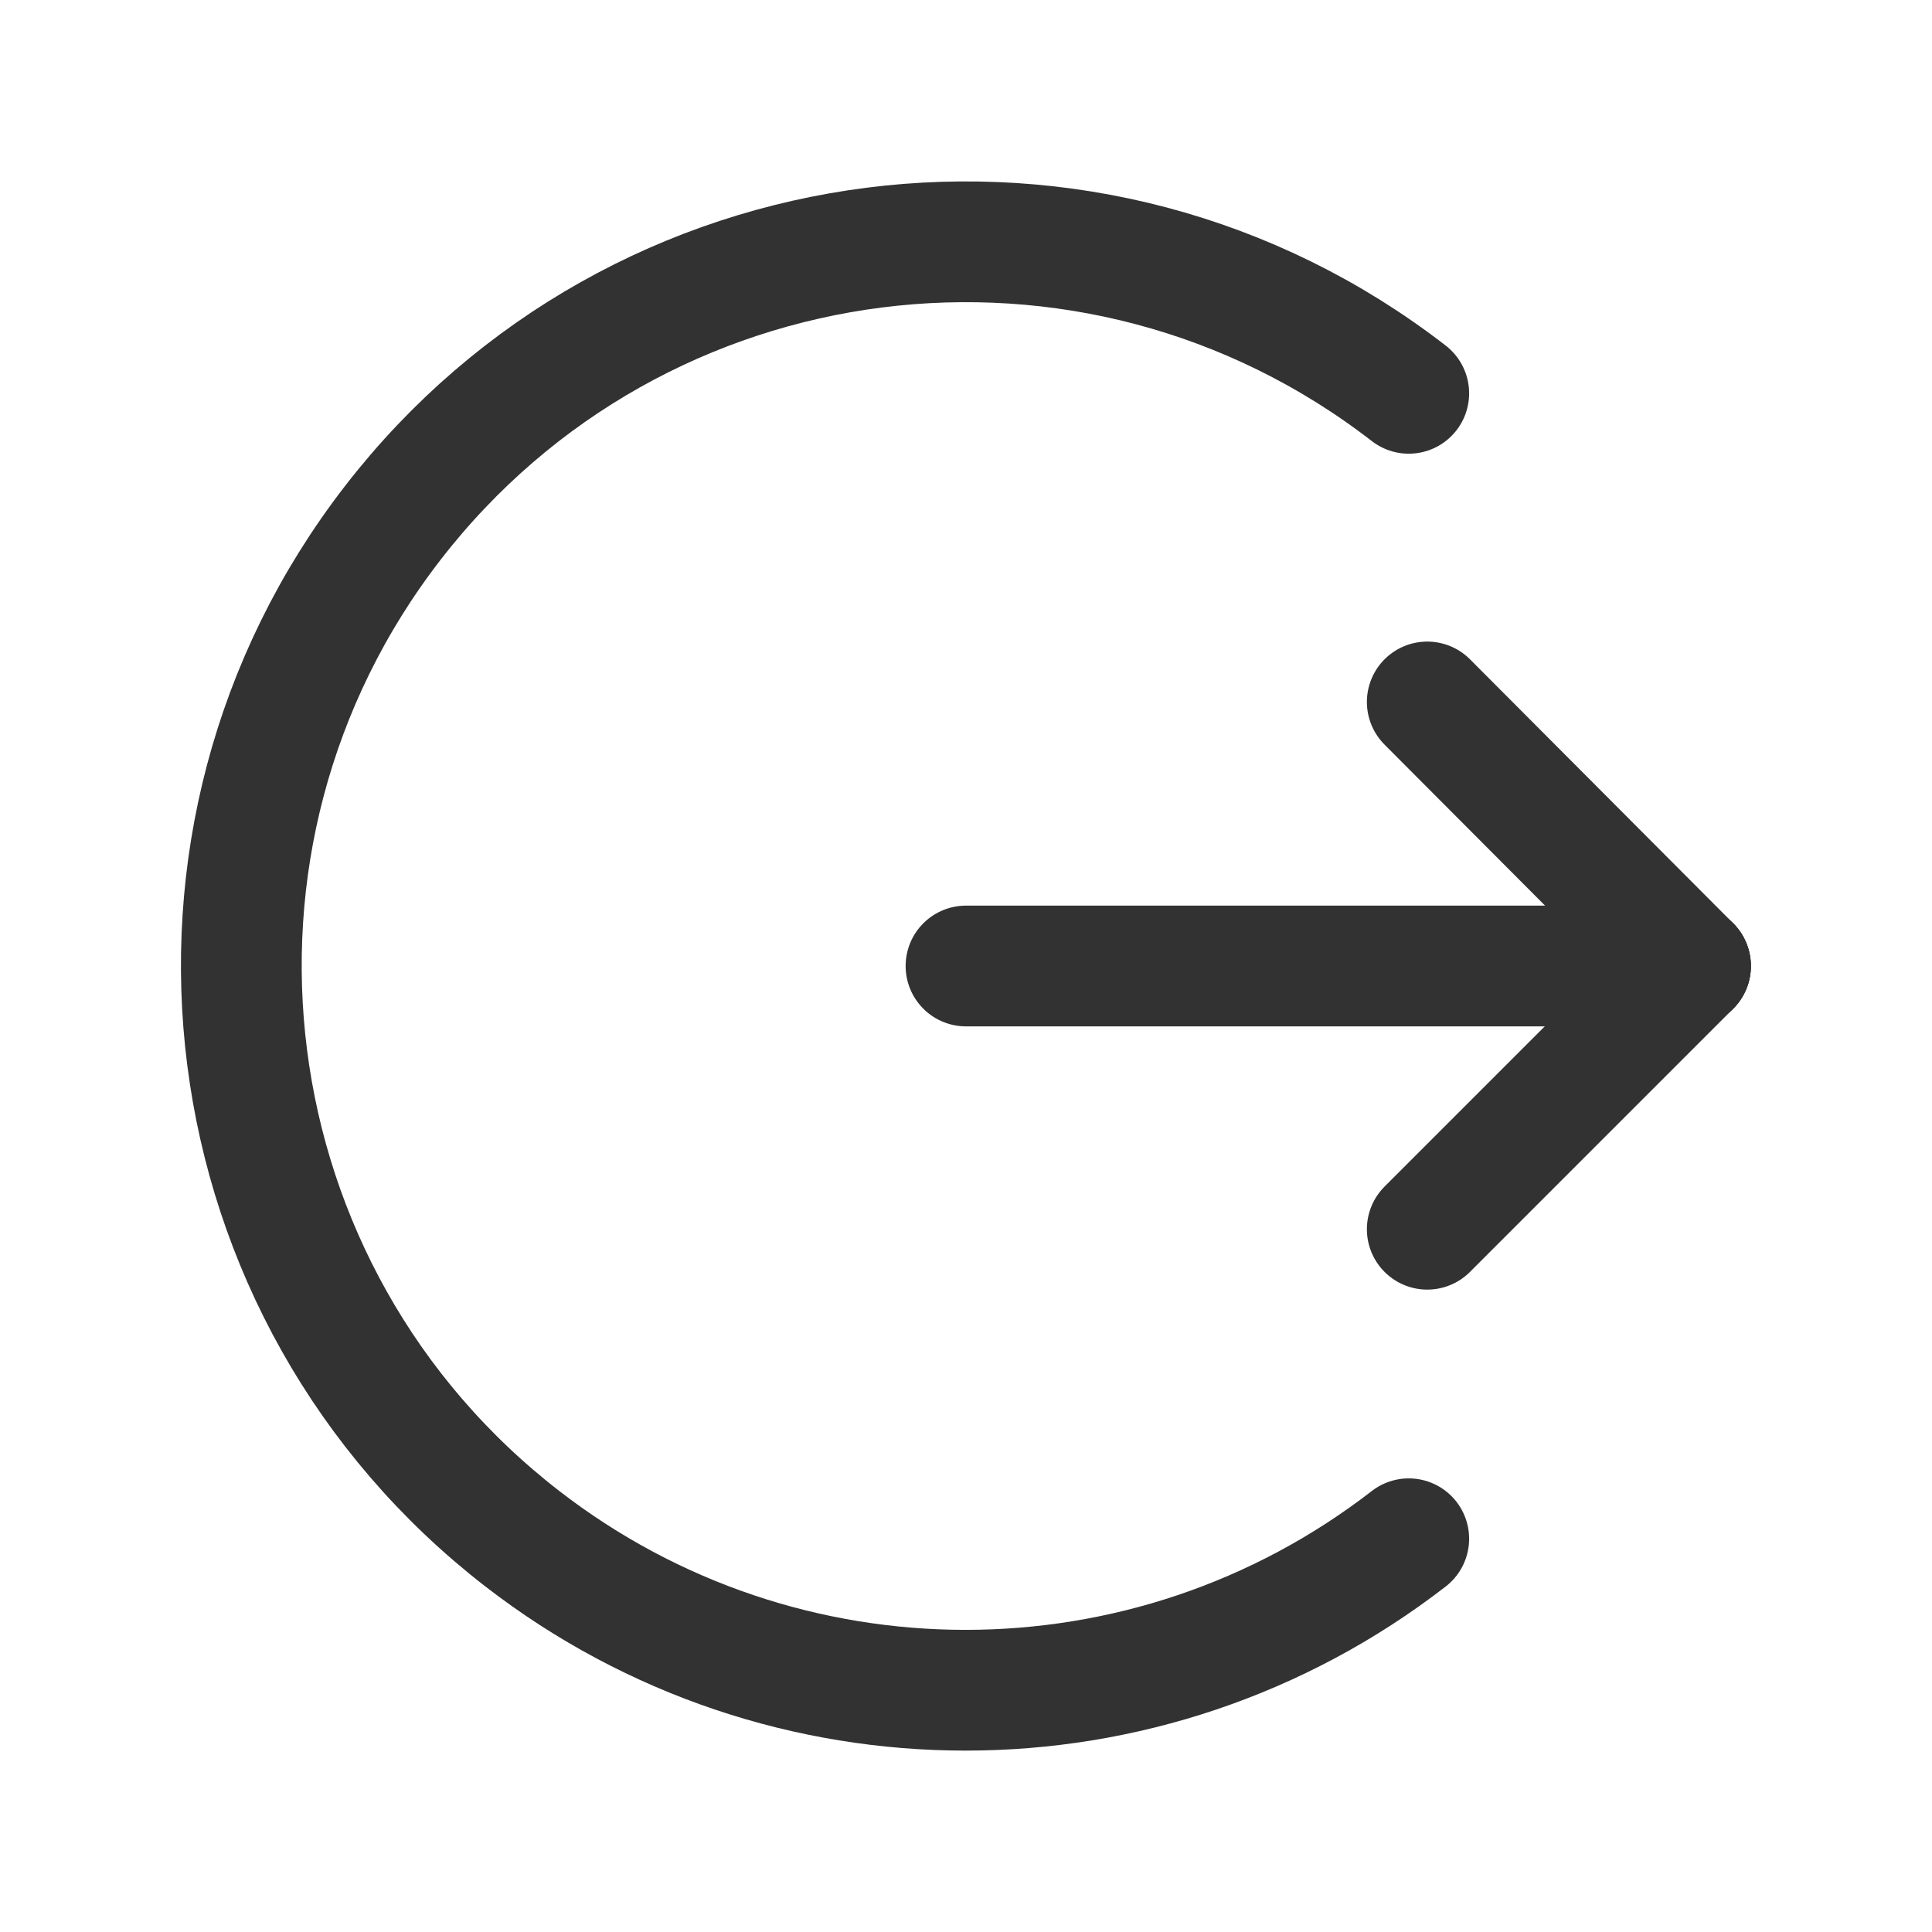 <?xml version="1.0" encoding="UTF-8"?><svg version="1.1" viewBox="0 0 24 24" xmlns="http://www.w3.org/2000/svg" xmlns:xlink="http://www.w3.org/1999/xlink"><g stroke-linecap="round" stroke-width="1.5" stroke="#323232" fill="none" stroke-linejoin="round"><line x1="12" x2="21" y1="12" y2="12"></line><line x1="17.73" x2="21" y1="8.72" y2="12"></line><line x1="17.73" x2="21" y1="15.27" y2="12"></line><path d="M17.5 4.886l1.30271e-07 1.00815e-07c-3.929-3.041-9.579-2.321-12.62 1.609 -3.041 3.929-2.321 9.579 1.609 12.62 3.242 2.509 7.77 2.509 11.011 2.01629e-07"></path></g><rect width="24" height="24" fill="none"></rect></svg>